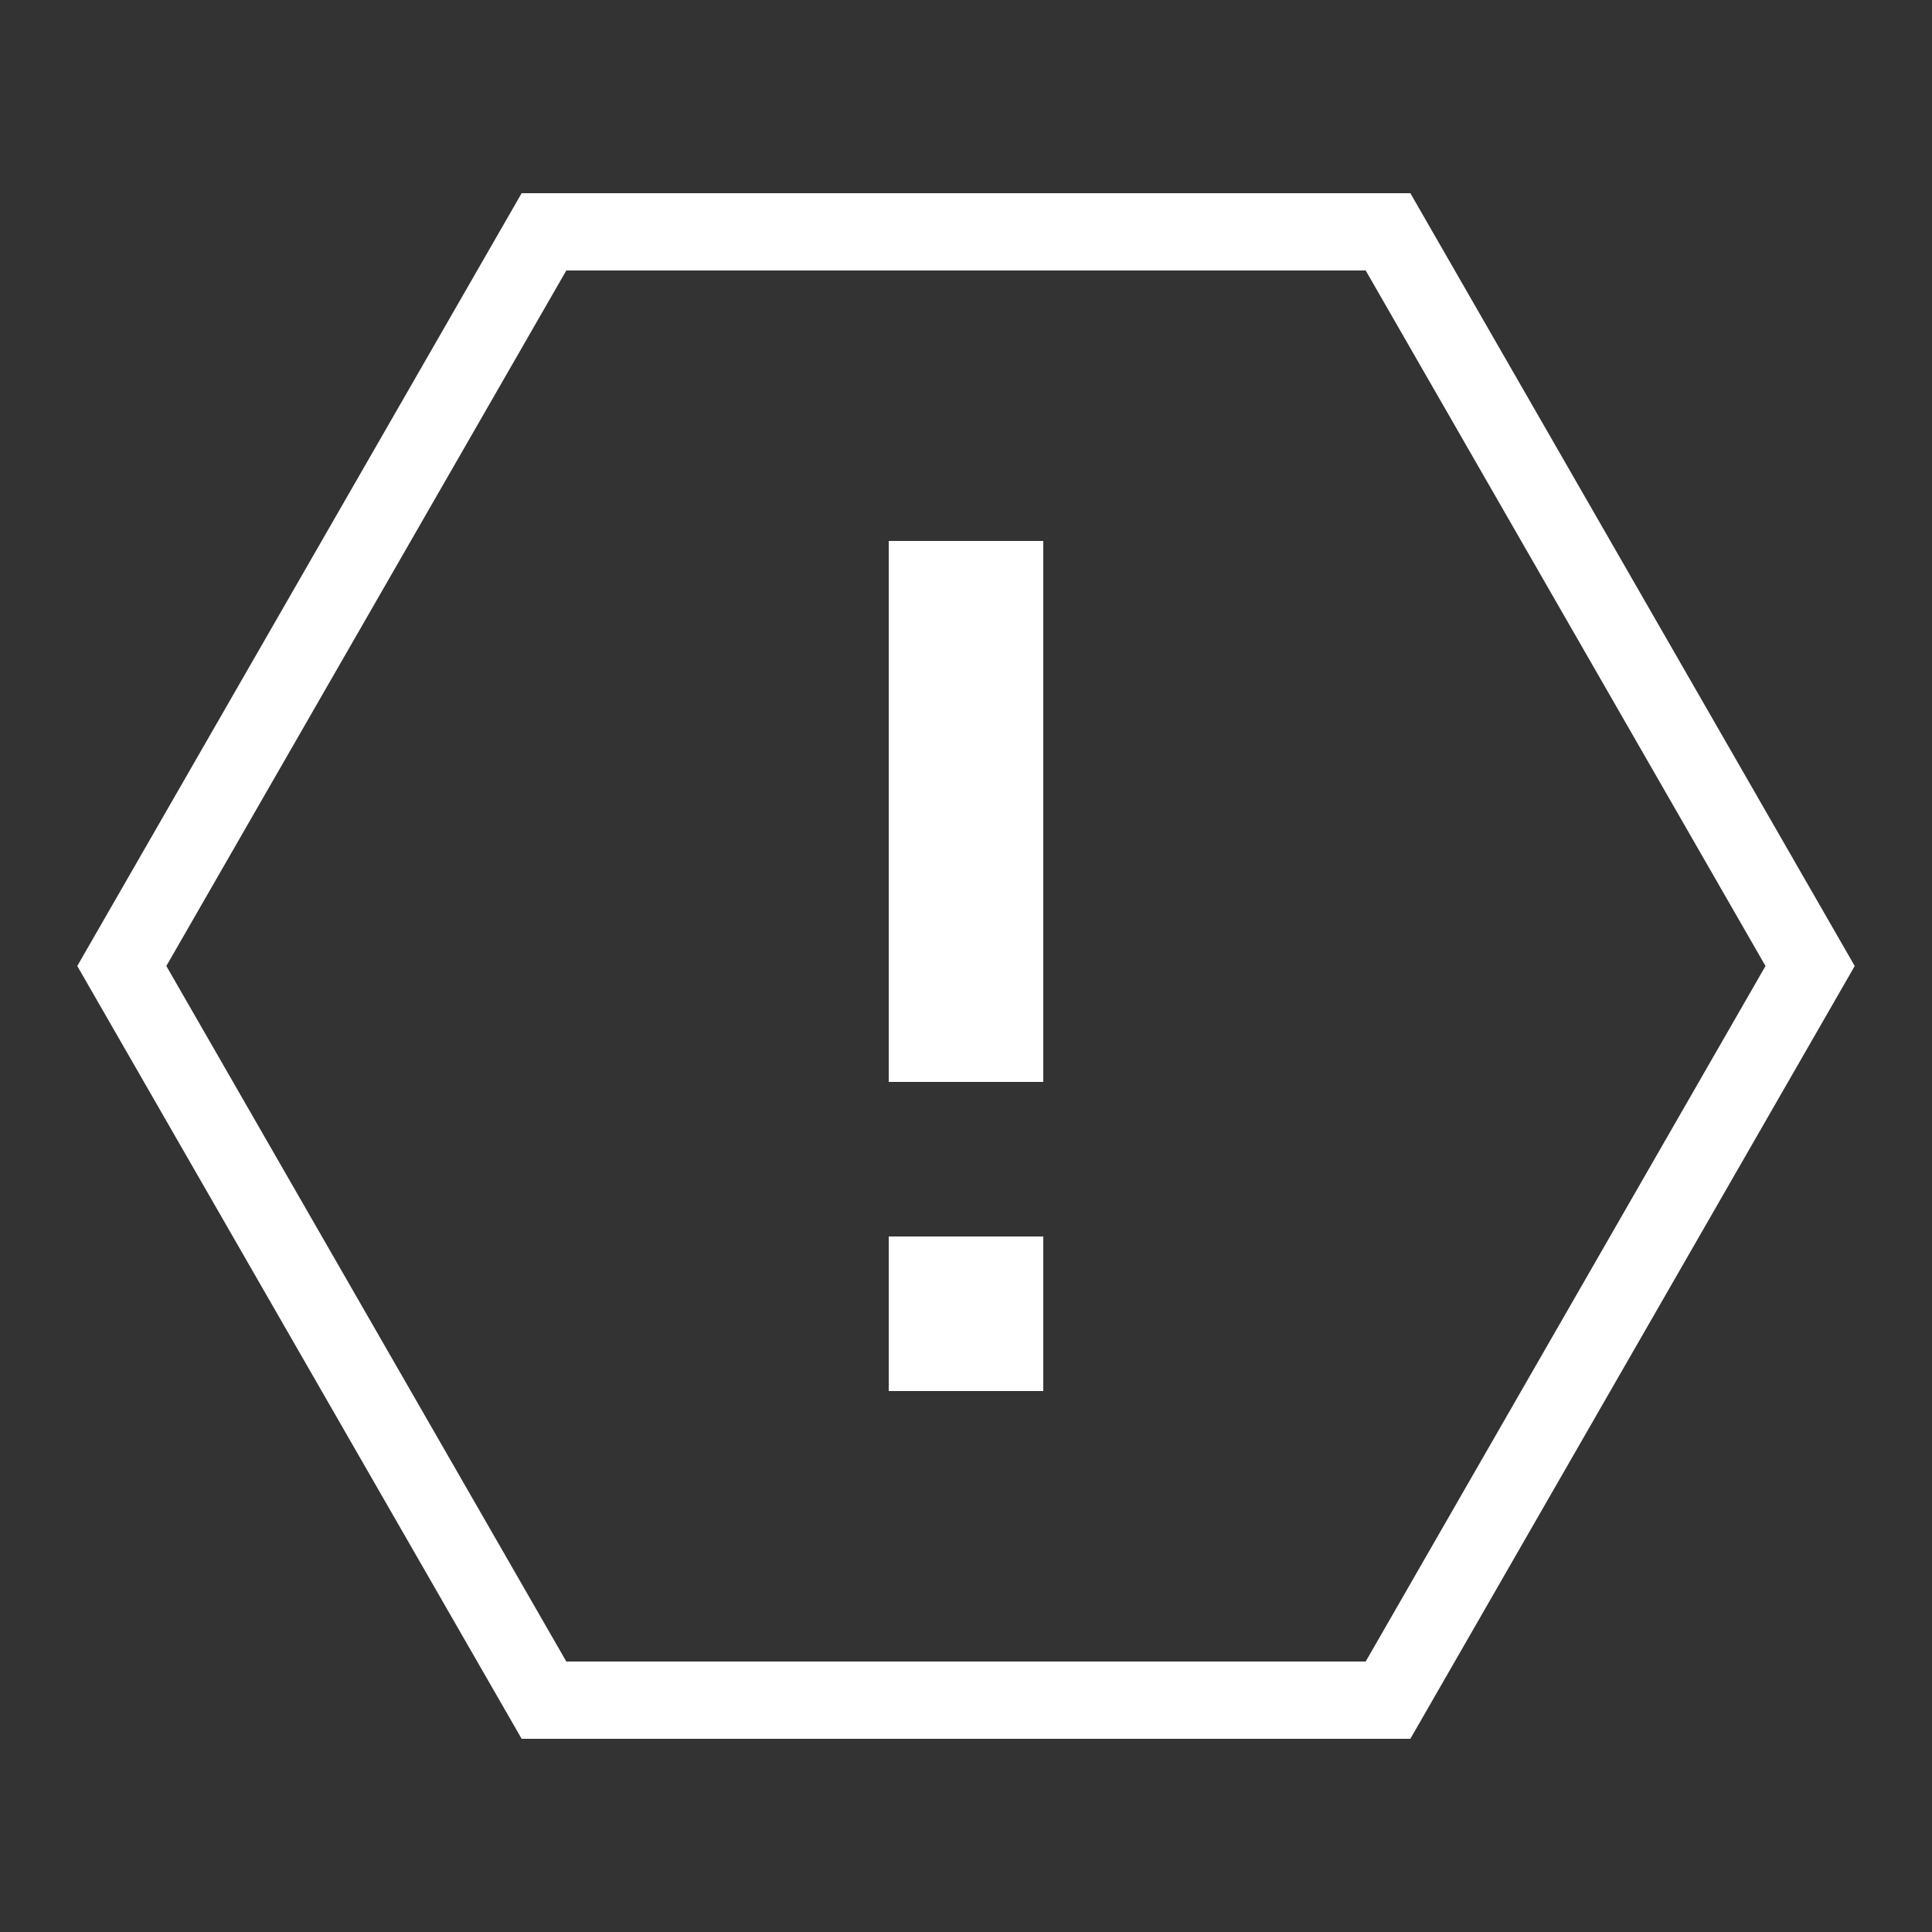 <?xml version="1.0" encoding="utf-8"?>
<svg xmlns="http://www.w3.org/2000/svg" viewBox="0 0 50 50">
    <rect x="0" y="0" width="50" height="50" fill="#333333" stroke="none"/>
    <path style="fill: #fff" d="M 13.5 5 L 2 25 L 13.5 45 L 36.5 45 L 48 25 L 36.5 5 Z M 14.656 7 L 35.344 7 L 45.691 25 L 35.344 43 L 14.656 43 L 4.305 25 Z M 23 14 L 23 28 L 27 28 L 27 14 Z M 23 32 L 23 36 L 27 36 L 27 32 Z"></path>
</svg>